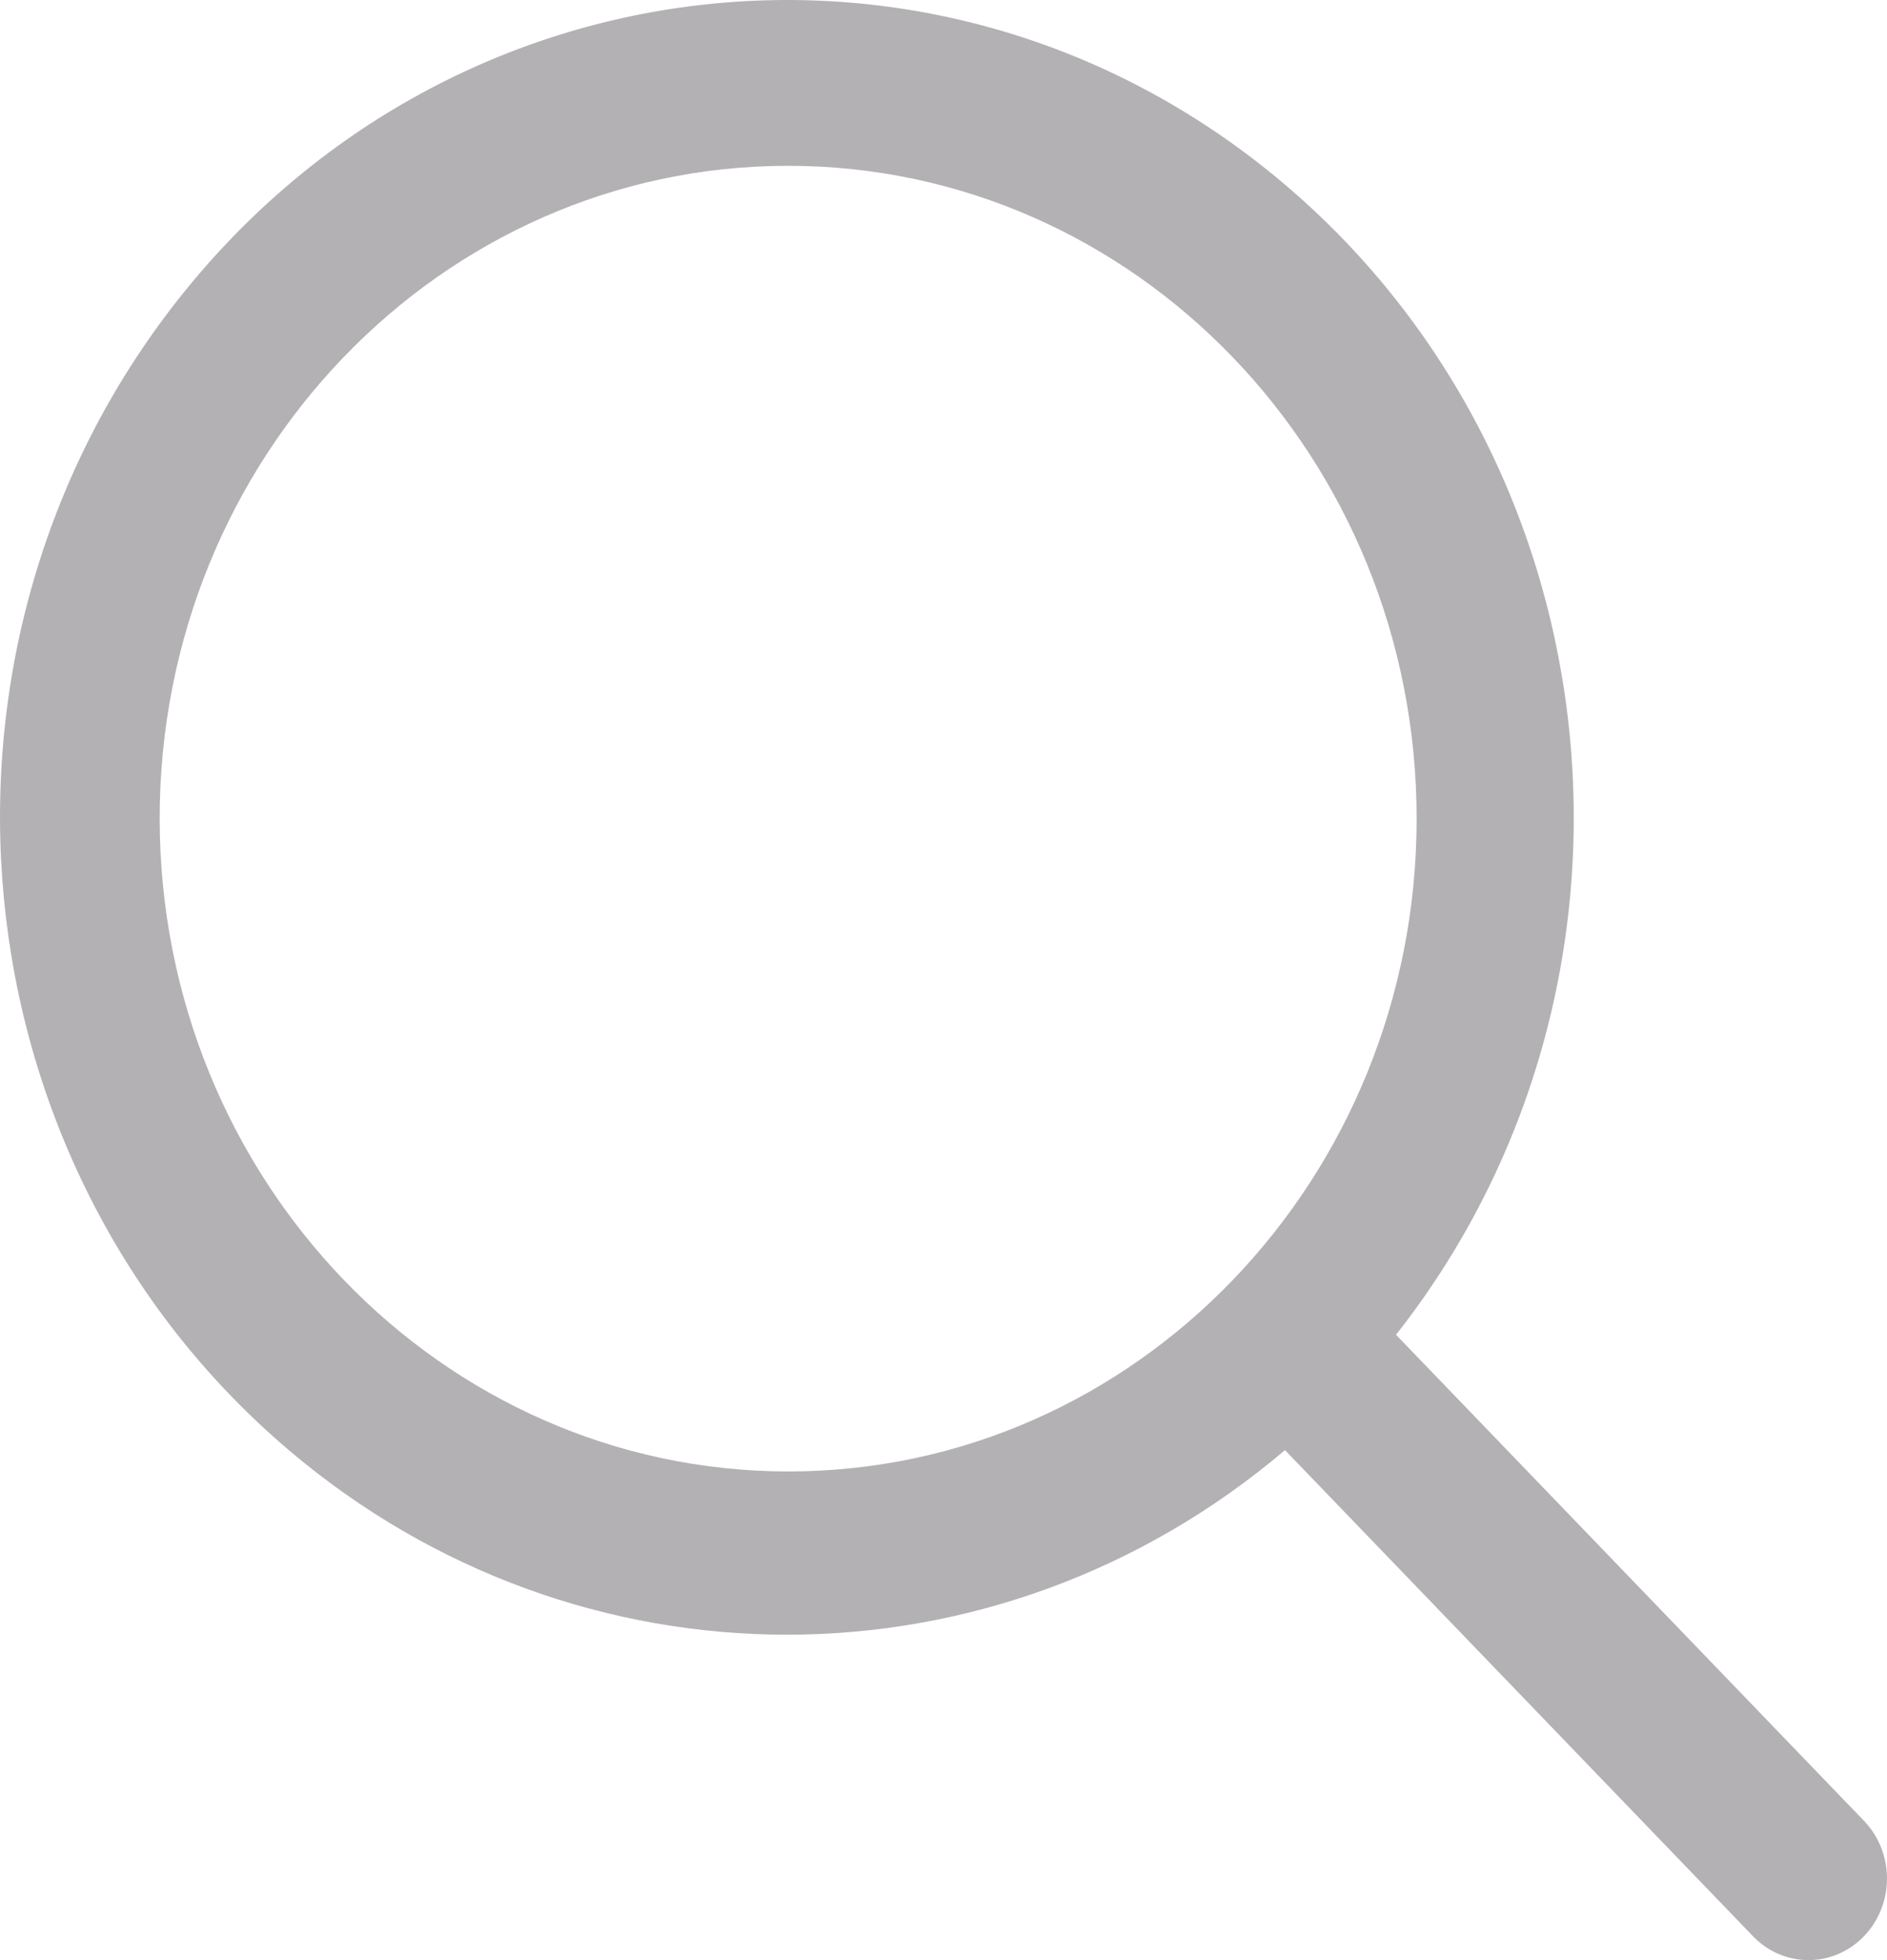 <svg width="26" height="27" viewBox="0 0 26 27" fill="none" xmlns="http://www.w3.org/2000/svg">
<path d="M25.696 25.095L19.235 18.386C23.025 13.572 22.34 6.479 17.705 2.543C13.069 -1.393 6.239 -0.681 2.449 4.132C-1.341 8.946 -0.656 16.039 3.979 19.975C7.972 23.365 13.712 23.365 17.705 19.975L24.166 26.684C24.596 27.116 25.281 27.103 25.696 26.657C26.101 26.221 26.101 25.531 25.696 25.095ZM2.2 11.277C2.2 6.311 6.077 2.284 10.859 2.284C15.642 2.284 19.519 6.311 19.519 11.277C19.519 16.243 15.642 20.269 10.859 20.269C6.079 20.264 2.205 16.241 2.2 11.277Z" fill="#B3B1B4"/>
</svg>
